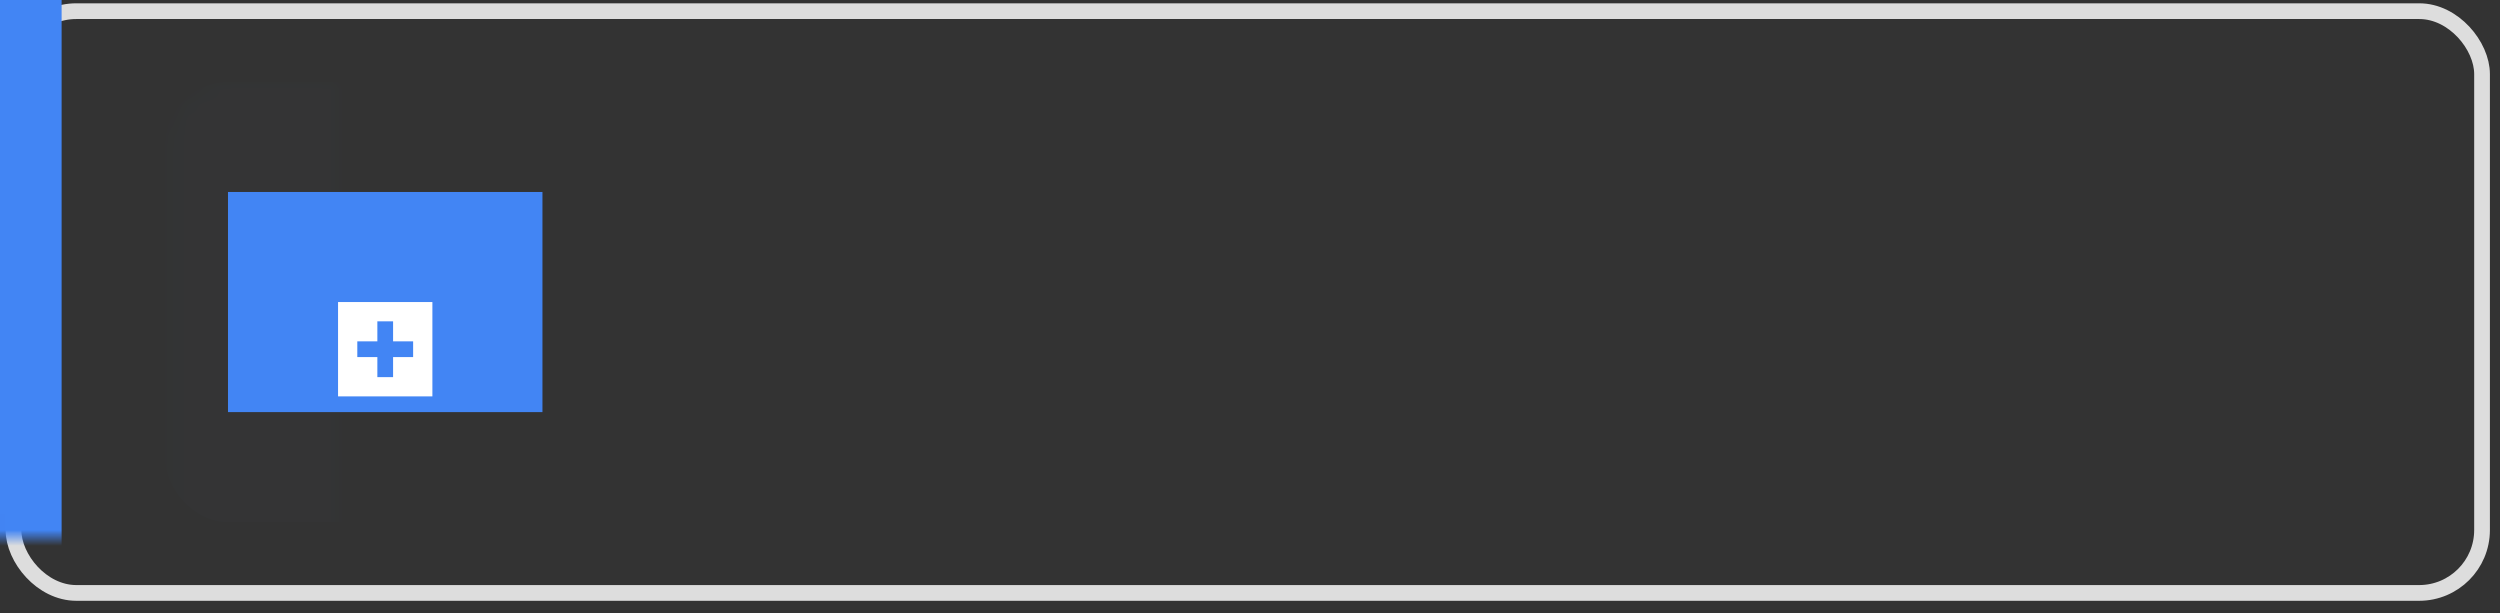 <?xml version="1.0" encoding="UTF-8"?>
<svg width="159px" height="39px" viewBox="0 0 159 39" version="1.1" xmlns="http://www.w3.org/2000/svg" xmlns:xlink="http://www.w3.org/1999/xlink">
    <rect x="0" y="0" width="159" height="39" fill="#333333" stroke="none"/>
    <!-- Generator: Sketch 54.1 (76490) - https://sketchapp.com -->
    <title>编组 128</title>
    <desc>Created with Sketch.</desc>
    <defs>
        <rect id="path-1" x="0.358" y="0" width="158" height="38" rx="4"></rect>
    </defs>
    <g id="页面1" stroke="none" stroke-width="1" fill="none" fill-rule="evenodd">
        <g id="编组-128" transform="translate(0, 0.21)">
            <g id="编组-14复制-9">
                <g id="矩形">
                    <mask id="mask-2" fill="white">
                        <use xlink:href="#path-1"></use>
                    </mask>
                    <rect stroke="#DDDDDD" x="0.858" y="0.5" width="157" height="37" rx="4"></rect>
                    <rect fill="#4285F4" mask="url(#mask-2)" x="-5.203" y="-4" width="9.122" height="47.5"></rect>
                    <rect fill="#4285F4" opacity="0.1" mask="url(#mask-2)" x="10.5" y="5" width="28" height="28" rx="4"></rect>
                </g>
            </g>
            <g id="编组-26" transform="translate(14.5, 12)">
                <g id="编组-27" fill="#4285F4">
                    <rect id="矩形复制-77" x="0" y="0" width="20" height="14"></rect>
                </g>
                <g id="编组-11" transform="translate(7, 7)">
                    <rect id="矩形" fill="#FFFFFF" x="0" y="0" width="6" height="6"></rect>
                    <g id="编组-36" transform="translate(1.725, 1.125)" stroke="#4285F4" stroke-linecap="square">
                        <path d="M0,1.875 L2.55,1.875" id="路径-26"></path>
                        <path d="M8.8817842e-16,1.875 L2.55,1.875" id="路径-26复制" transform="translate(1.275, 1.875) rotate(-270) translate(-1.275, -1.875) "></path>
                    </g>
                </g>
            </g>
        </g>
    </g>
</svg>